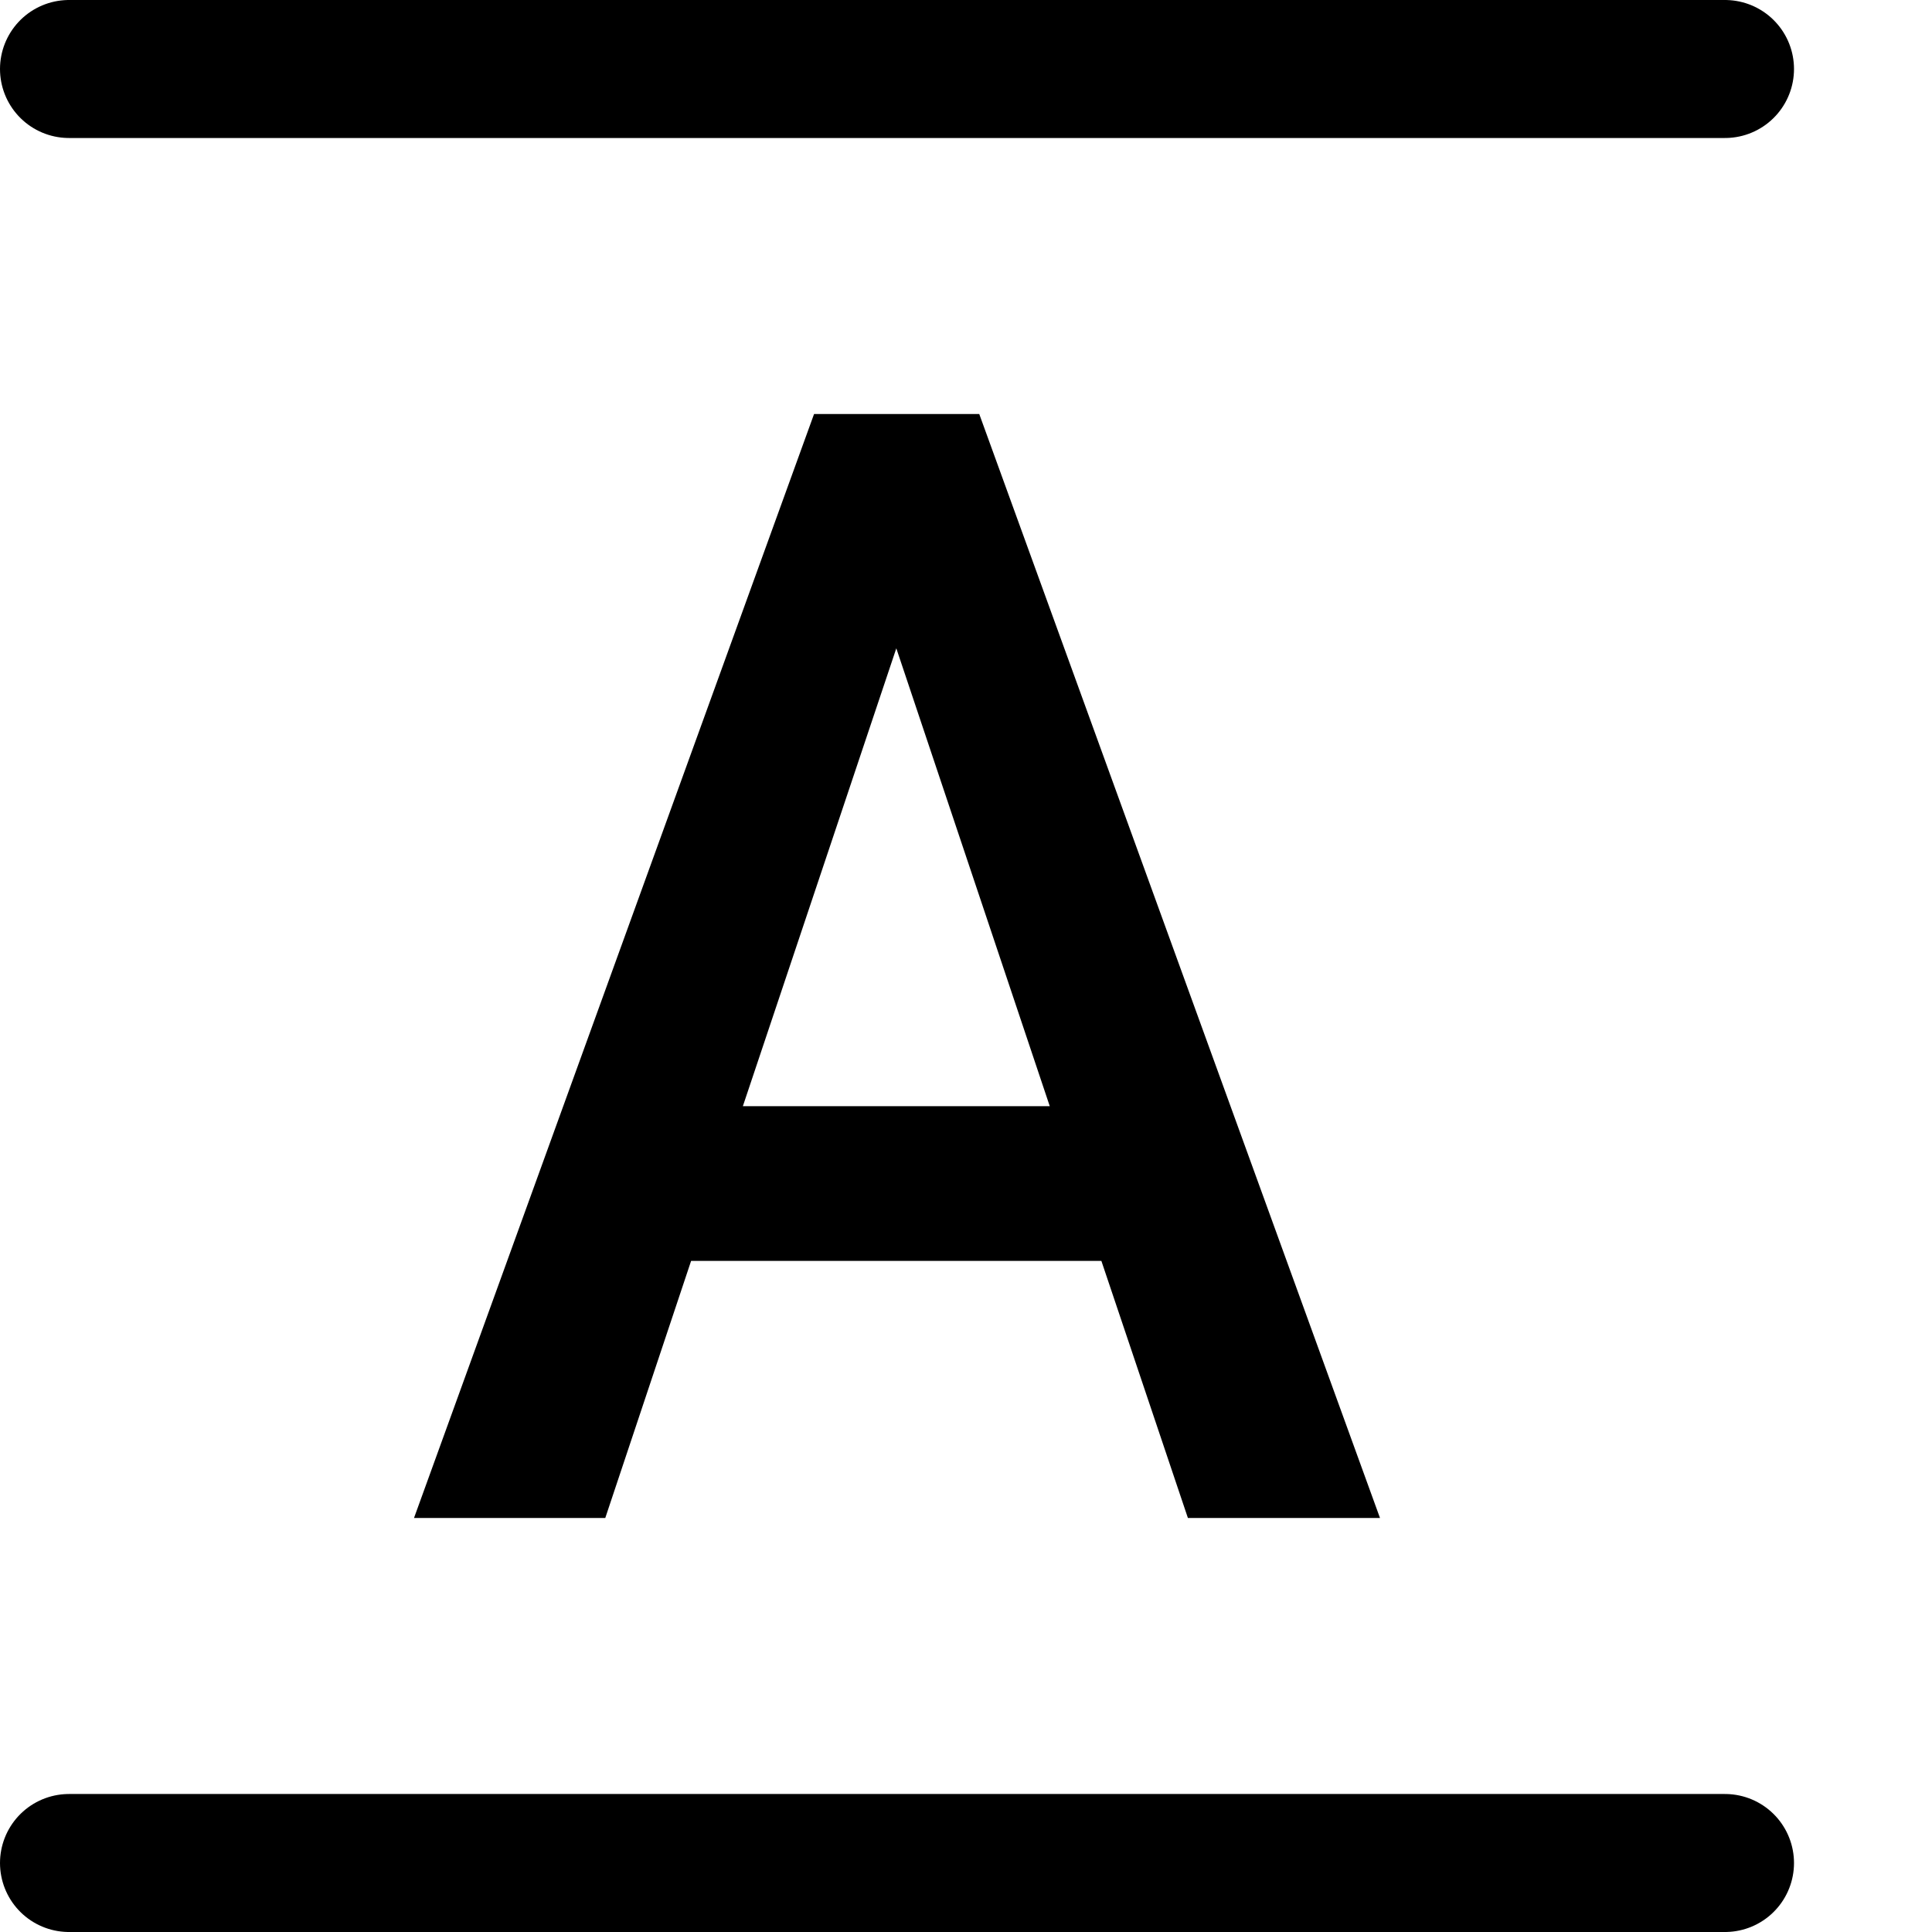 <svg width="14" height="14" viewBox="0 0 14 14" fill="none" xmlns="http://www.w3.org/2000/svg">
<path d="M7.981 9.137H5.008L4.386 11H3L5.899 3H7.096L10 11H8.608L7.981 9.137ZM5.383 8.016H7.607L6.495 4.698L5.383 8.016Z" fill="currentColor"/>
<line x1="0.5" y1="0.5" x2="12.5" y2="0.5" stroke="currentColor" stroke-linecap="round" stroke-linejoin="round"/>
<line x1="0.5" y1="13.5" x2="12.5" y2="13.5" stroke="currentColor" stroke-linecap="round" stroke-linejoin="round"/>
</svg>
